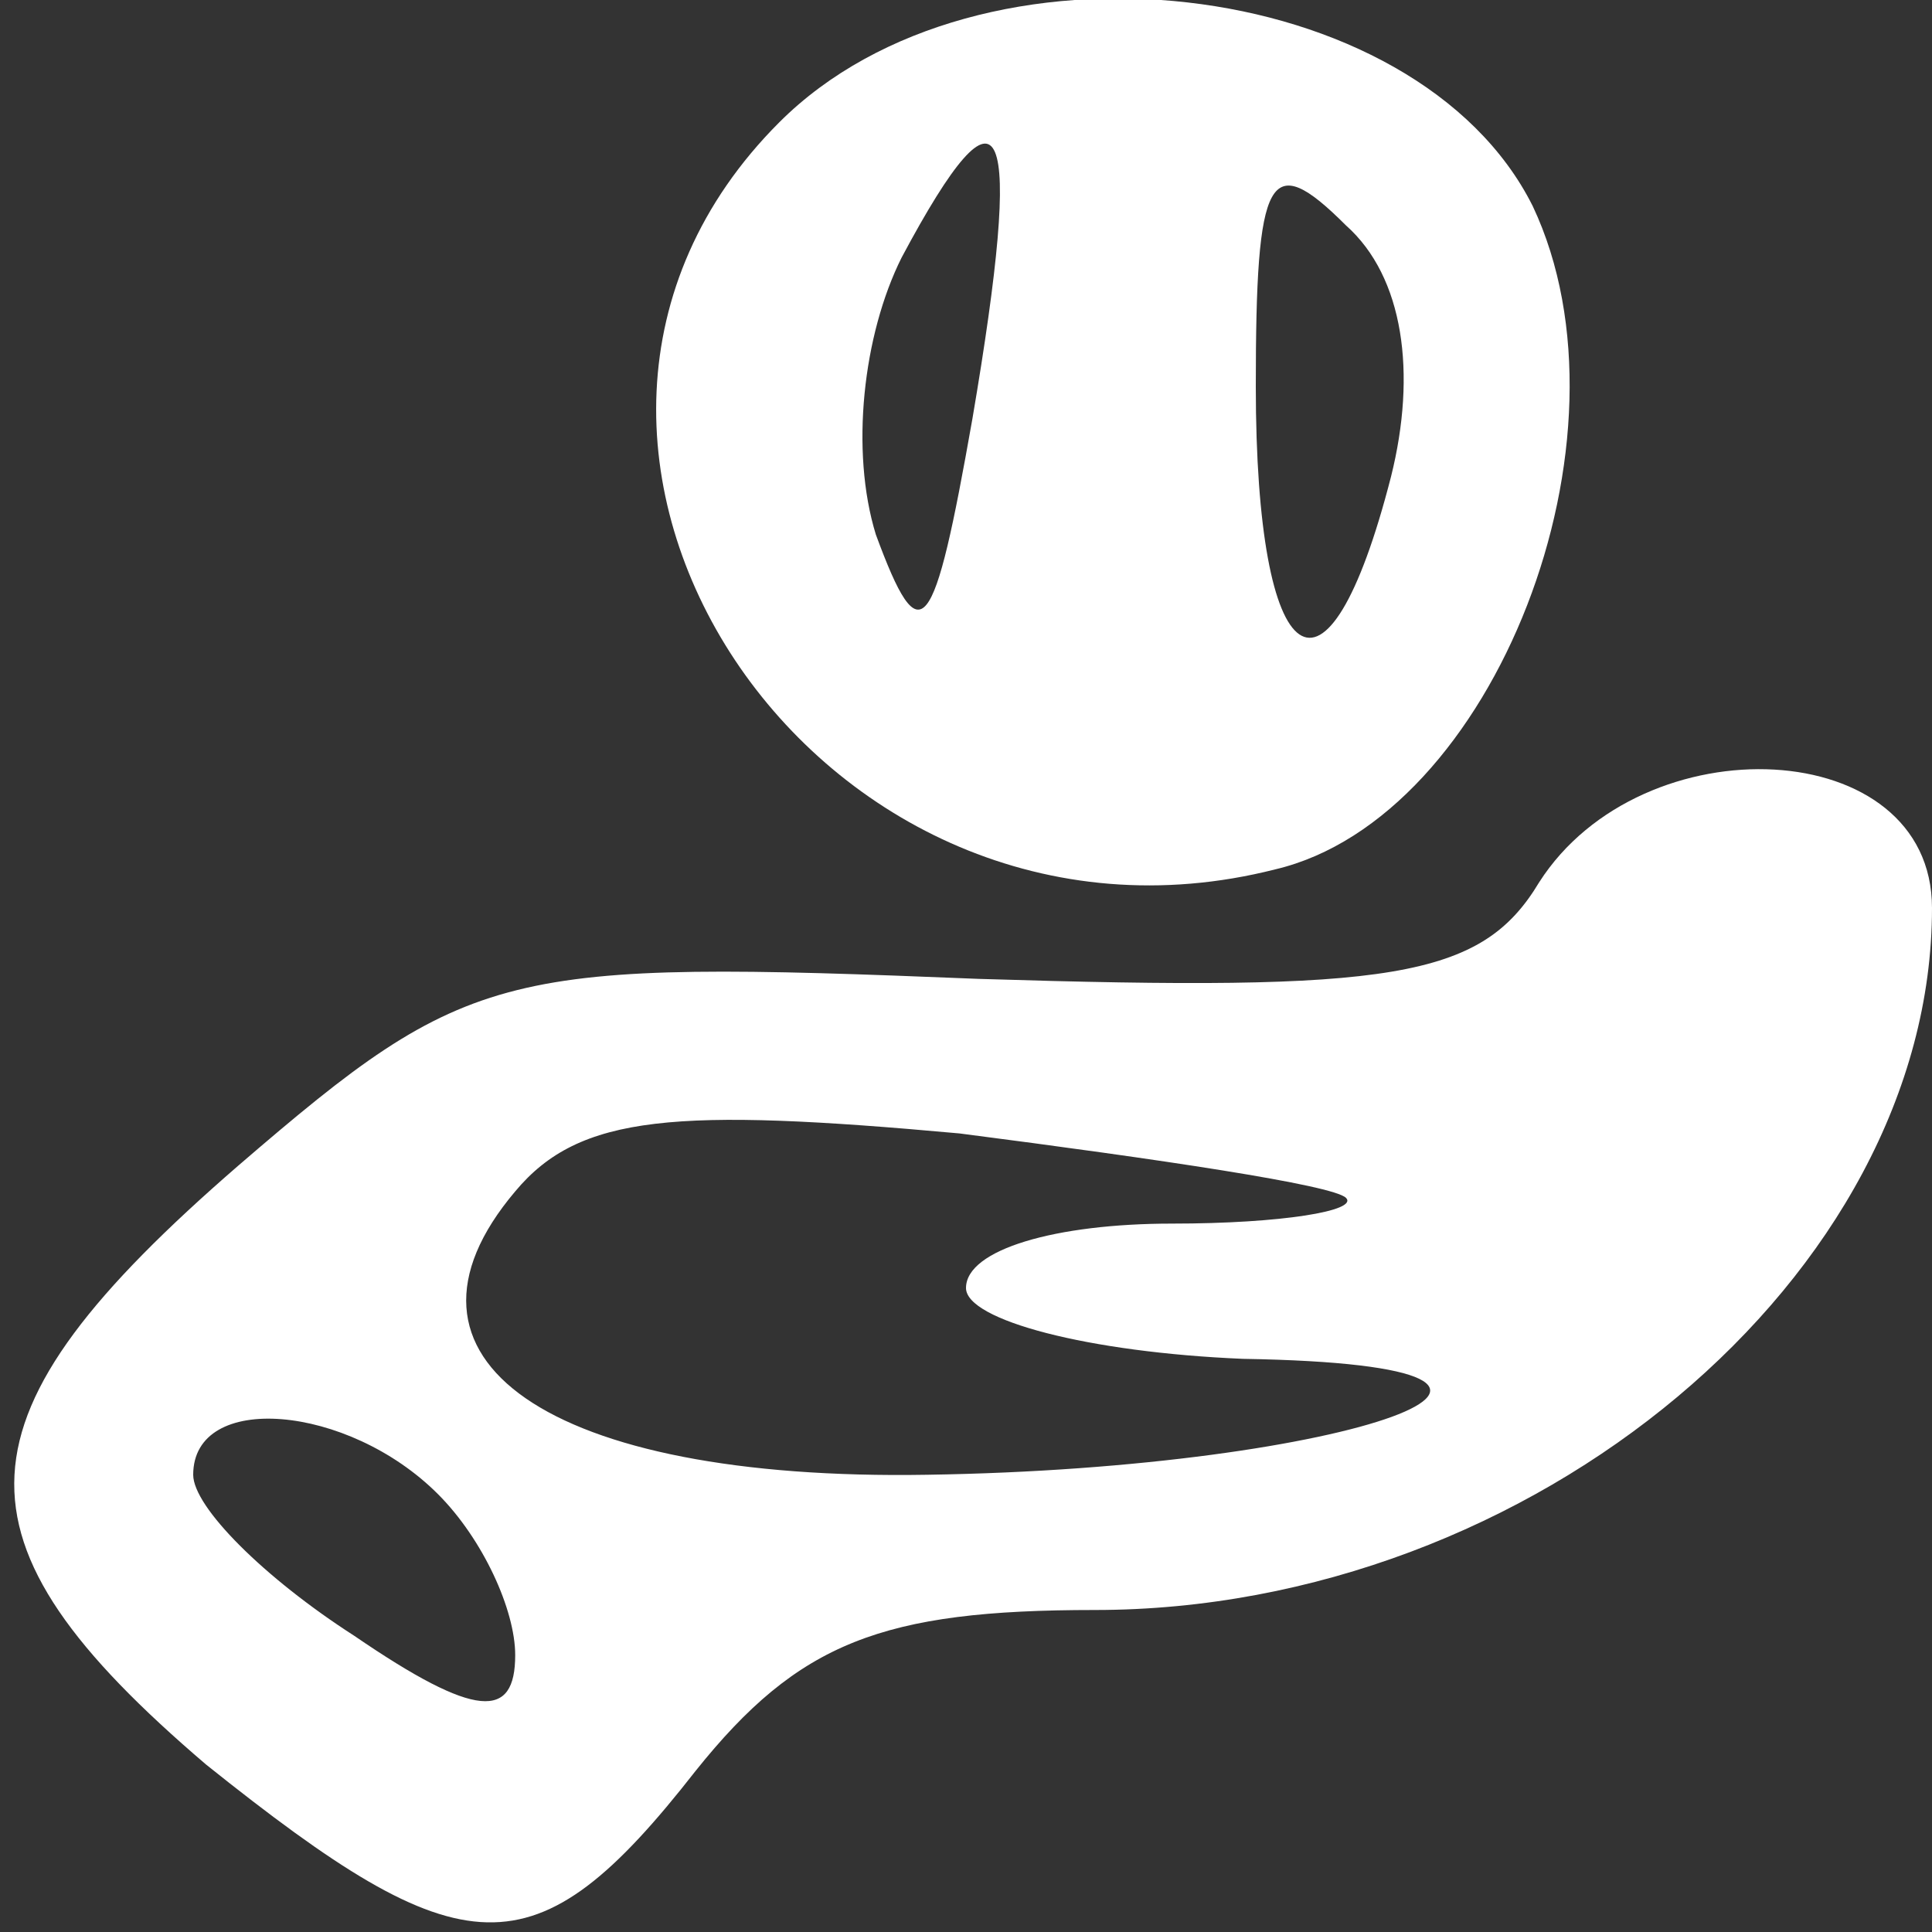 <svg width="30" height="30" viewBox="0 0 30 30" fill="none" xmlns="http://www.w3.org/2000/svg">
<rect x="0" y="0" width="30" height="30" fill="#333333" stroke="none"/>
<path d="M12.1 1.9C7.1 6.9 12.7 15.3 19.8 13.5C23.2 12.7 25.5 6.8 23.8 3.2C22 -0.4 15.2 -1.2 12.1 1.9ZM15.1 6.5C14.5 9.9 14.3 10.2 13.6 8.3C13.2 7 13.4 5.2 14 4C15.6 1 15.9 1.8 15.1 6.5ZM21.6 7.4C20.6 11.3 19.5 10.5 19.5 6C19.5 2.7 19.7 2.3 20.9 3.5C21.8 4.3 22 5.8 21.6 7.4Z" fill="white"/>
<path d="M23.9 13.7C23 15.2 21.6 15.4 15.2 15.2C7.8 14.9 7.3 15 3.7 18.1C-0.8 22 -0.9 23.9 3.2 27.4C7.2 30.6 8.3 30.7 10.8 27.5C12.4 25.5 13.7 25 17 25C23.8 25 30 19.8 30 14.1C30 11.4 25.5 11.2 23.9 13.7ZM20.9 18.6C21.1 18.8 19.9 19 18.2 19C16.4 19 15 19.4 15 20C15 20.5 16.9 21 19.3 21.1C25.4 21.2 21 22.8 14.4 22.9C8.5 23 5.8 21.1 8 18.5C9 17.3 10.5 17.2 14.9 17.6C18 18 20.7 18.4 20.9 18.6ZM6.8 23.2C7.5 23.9 8 25 8 25.7C8 26.7 7.4 26.7 5.5 25.4C4.1 24.5 3 23.4 3 22.9C3 21.6 5.4 21.8 6.8 23.2Z" fill="white"/>
</svg>
